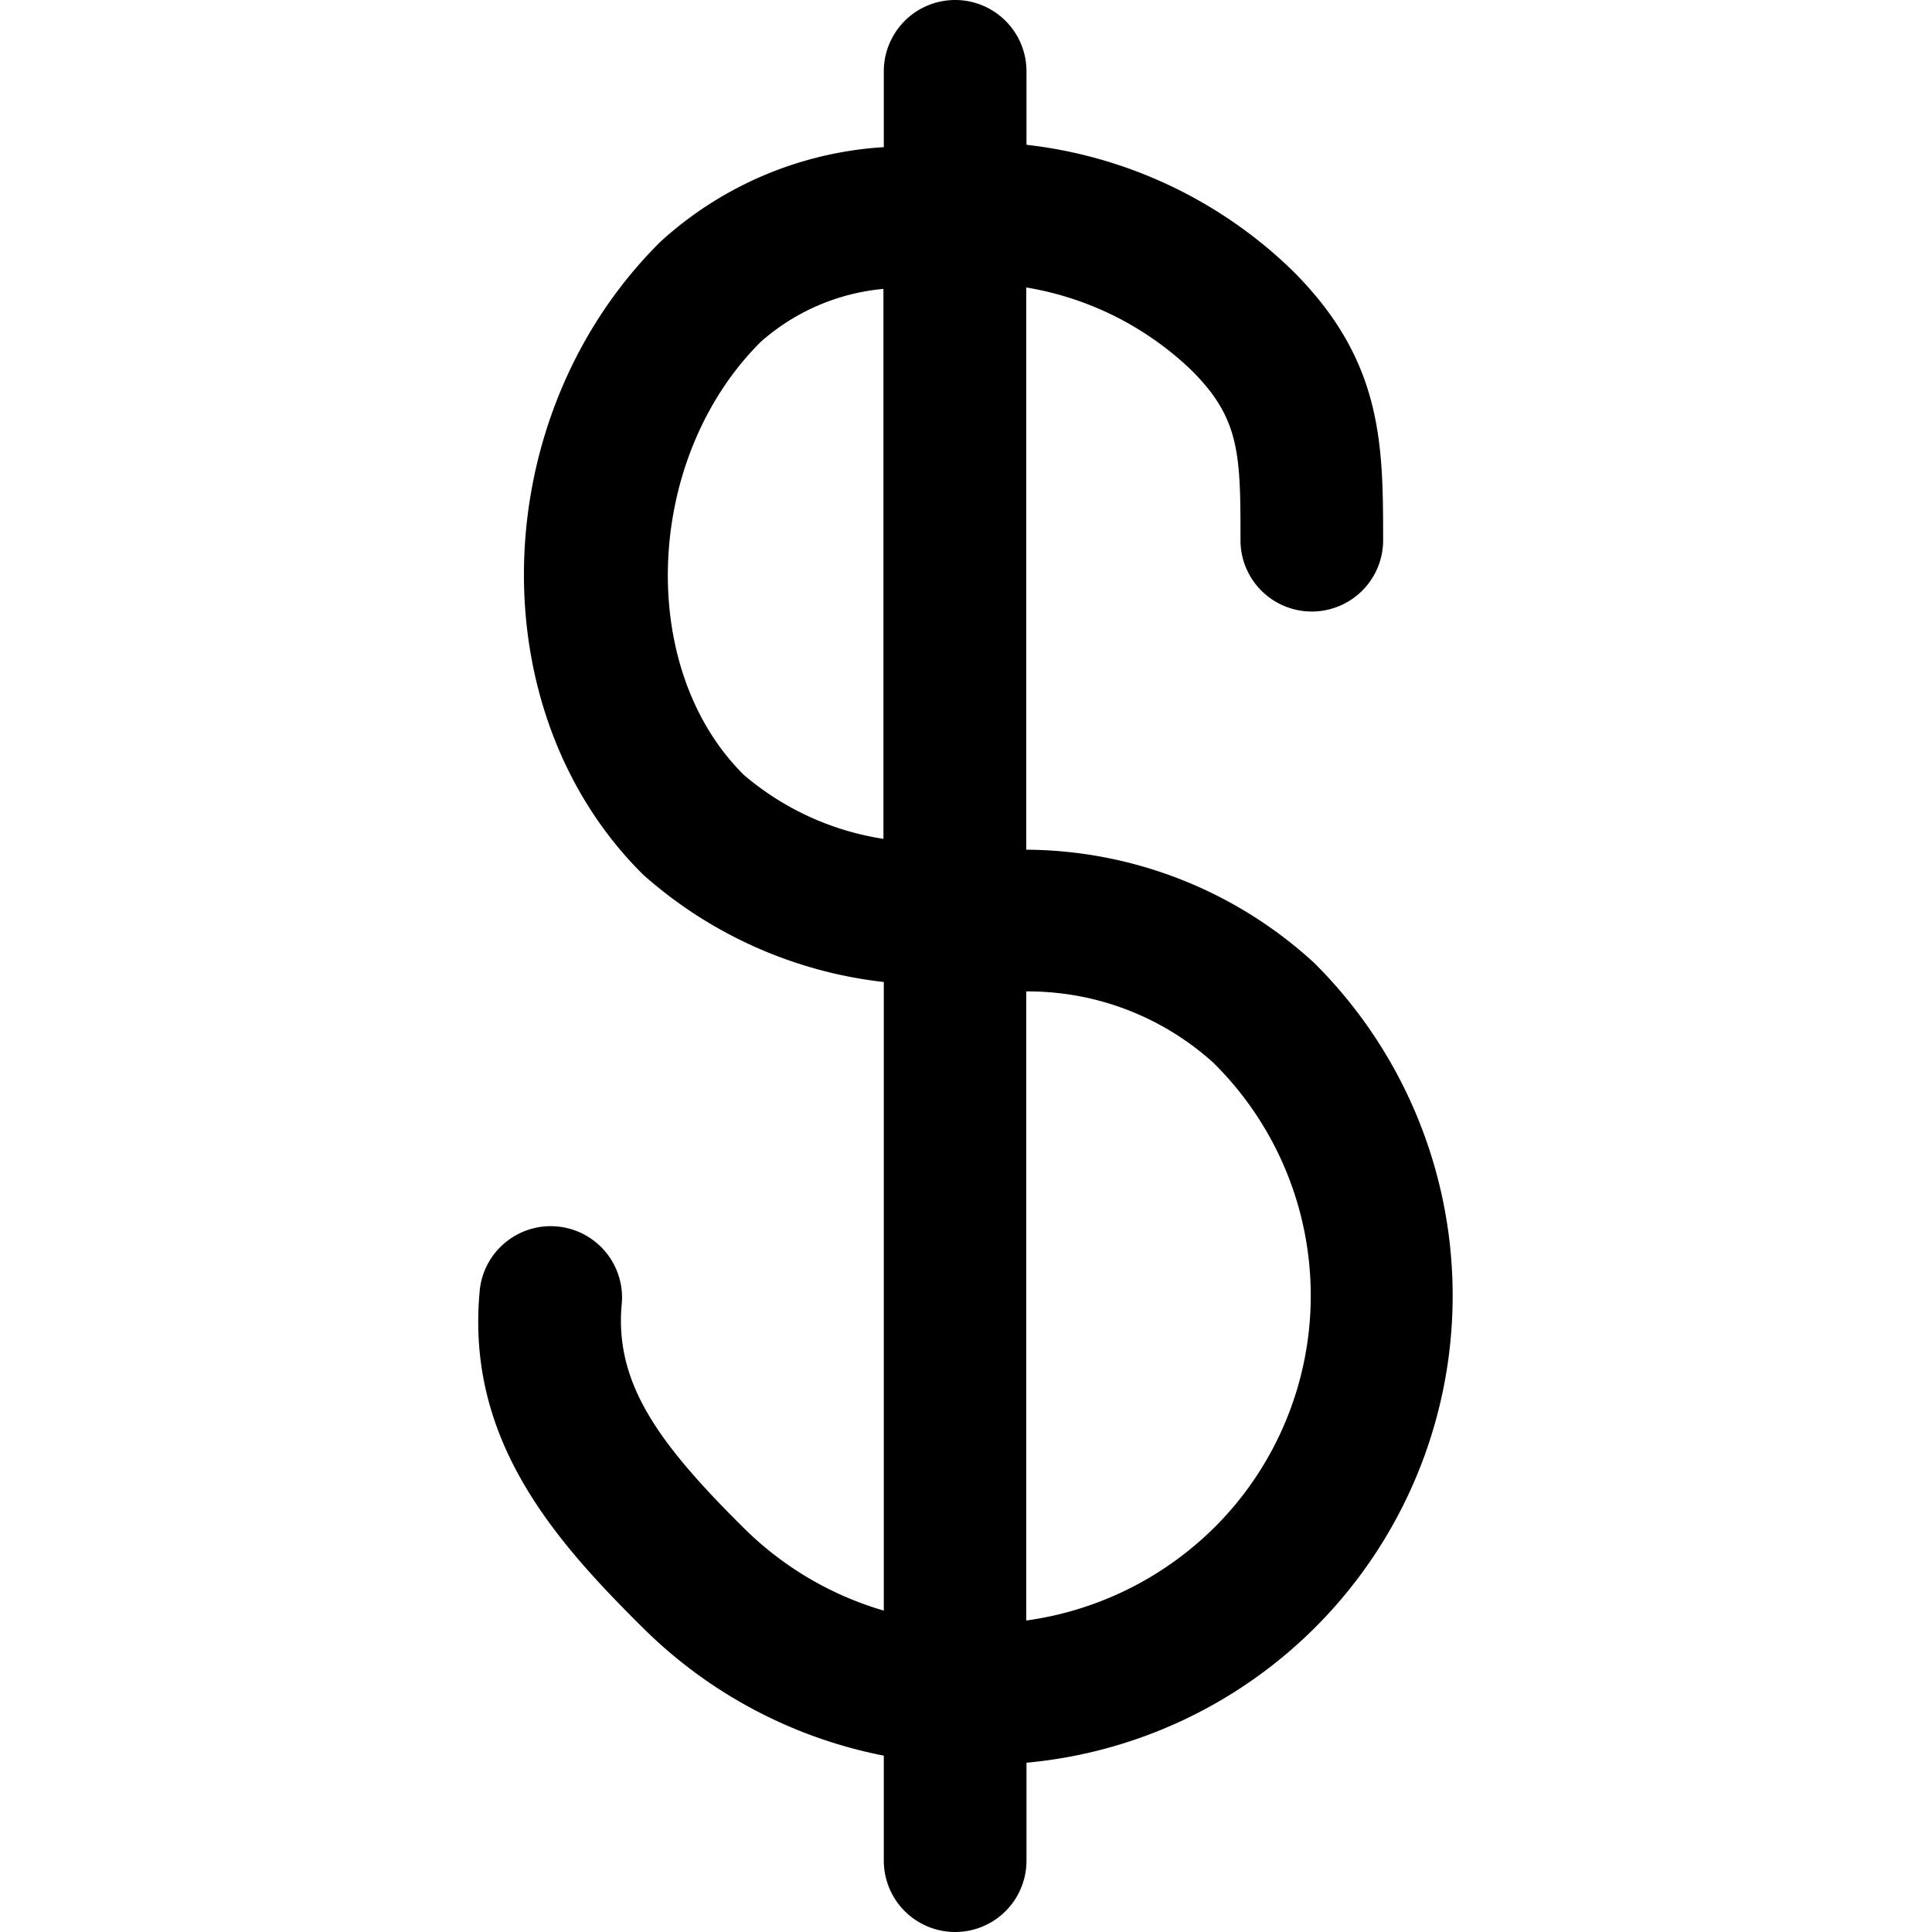 <?xml version="1.0" standalone="no"?><!DOCTYPE svg PUBLIC "-//W3C//DTD SVG 1.1//EN" "http://www.w3.org/Graphics/SVG/1.1/DTD/svg11.dtd"><svg t="1573631467309" class="icon" viewBox="0 0 1024 1024" version="1.1" xmlns="http://www.w3.org/2000/svg" p-id="2238" data-spm-anchor-id="a313x.7781069.0.i1" width="16" height="16" xmlns:xlink="http://www.w3.org/1999/xlink"><defs><style type="text/css"></style></defs><path d="M696.697 510.503a227.262 227.262 0 0 0-152.764-60.147V152.365a165.592 165.592 0 0 1 87.351 43.675c26.205 25.956 26.205 44.923 26.205 91.344a37.81 37.81 0 0 0 75.596-0.25c0-51.662 0-96.086-48.342-144.004a241.088 241.088 0 0 0-140.685-66.387V37.81a37.81 37.81 0 0 0-75.621 0v40.181a193.095 193.095 0 0 0-118.423 50.164C257.373 219.999 253.105 376.731 340.88 463.583a230.731 230.731 0 0 0 127.557 56.903v333.181a174.951 174.951 0 0 1-74.098-43.675c-45.298-44.923-69.007-77.118-64.739-119.546a37.81 37.81 0 0 0-75.221-7.487c-8.011 79.115 38.359 132.274 86.502 179.942a248.925 248.925 0 0 0 127.557 67.634v55.655a37.81 37.81 0 0 0 75.621 0v-51.911a248.6 248.6 0 0 0 152.639-423.776z m-302.483-99.829c-57.202-56.653-52.785-168.213 9.134-229.608a113.806 113.806 0 0 1 64.889-27.952V444.615a148.546 148.546 0 0 1-74.023-33.942z m249.024 399.318a175.575 175.575 0 0 1-99.305 48.916V525.477a146.3 146.3 0 0 1 99.305 37.935 173.379 173.379 0 0 1 0.025 246.579z" p-id="2239"></path></svg>